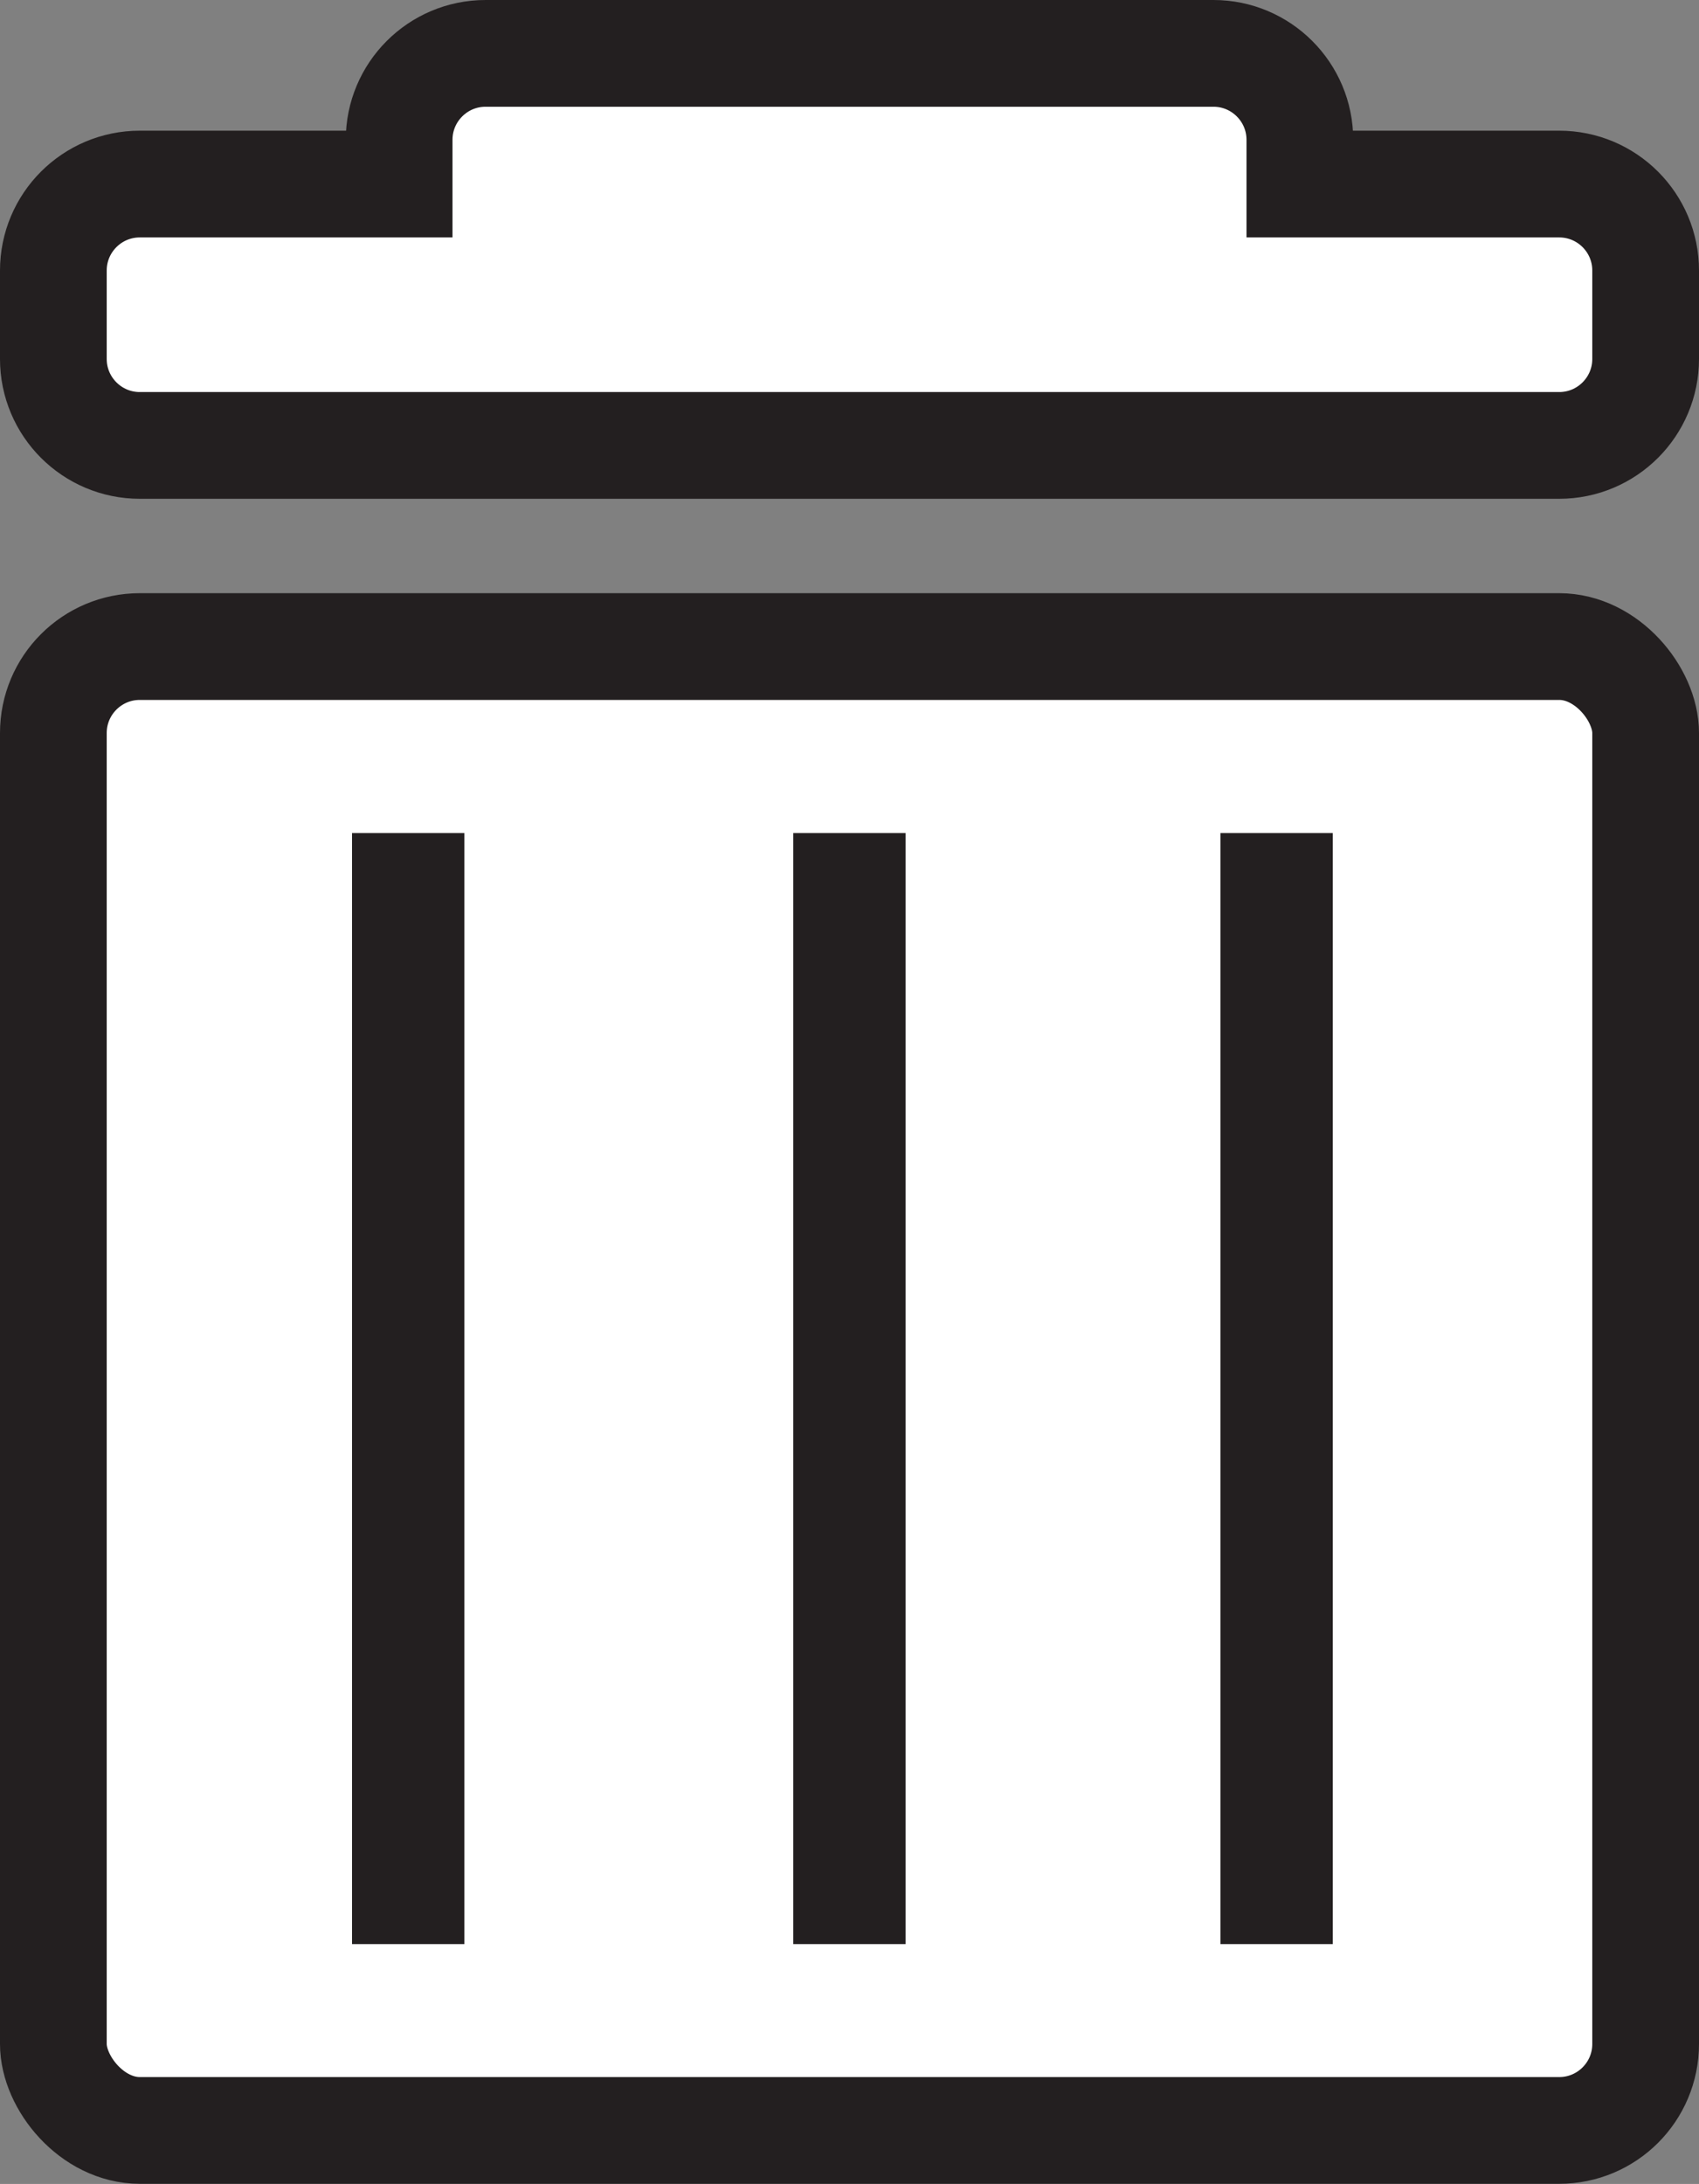 <?xml version="1.0" encoding="UTF-8"?>
<svg id="Layer_2" data-name="Layer 2" xmlns="http://www.w3.org/2000/svg" viewBox="0 0 111.44 143.22">
  <rect x="0" y="0" width="111.44" height="143.22" fill="#808080" stroke="none"/>
  <defs>
    <style>
      .cls-1 {
        stroke-width: 7px;
      }

      .cls-1, .cls-2 {
        fill: #fff;
        stroke: #231f20;
        stroke-miterlimit: 10;
      }

      .cls-2 {
        stroke-width: 5px;
      }
    </style>
  </defs>
  <g id="Layer_1-2" data-name="Layer 1">
    <g>
      <rect class="cls-1" x="3.5" y="42.4" width="104.44" height="97.31" rx="5.67" ry="5.67"/>
      <path class="cls-1" d="M102.27,12.07h-17.01v-2.9c0-3.13-2.54-5.67-5.67-5.67H31.85c-3.13,0-5.67,2.54-5.67,5.67v2.9H9.17c-3.13,0-5.67,2.54-5.67,5.67v5.8c0,3.13,2.54,5.67,5.67,5.67h93.1c3.13,0,5.67-2.54,5.67-5.67v-5.8c0-3.13-2.54-5.67-5.67-5.67Z"/>
      <rect class="cls-2" x="54.53" y="57.13" width="2.37" height="67.86"/>
      <rect class="cls-2" x="25.59" y="57.13" width="2.37" height="67.86"/>
      <rect class="cls-2" x="82.55" y="57.13" width="2.37" height="67.86"/>
    </g>
  </g>
</svg>